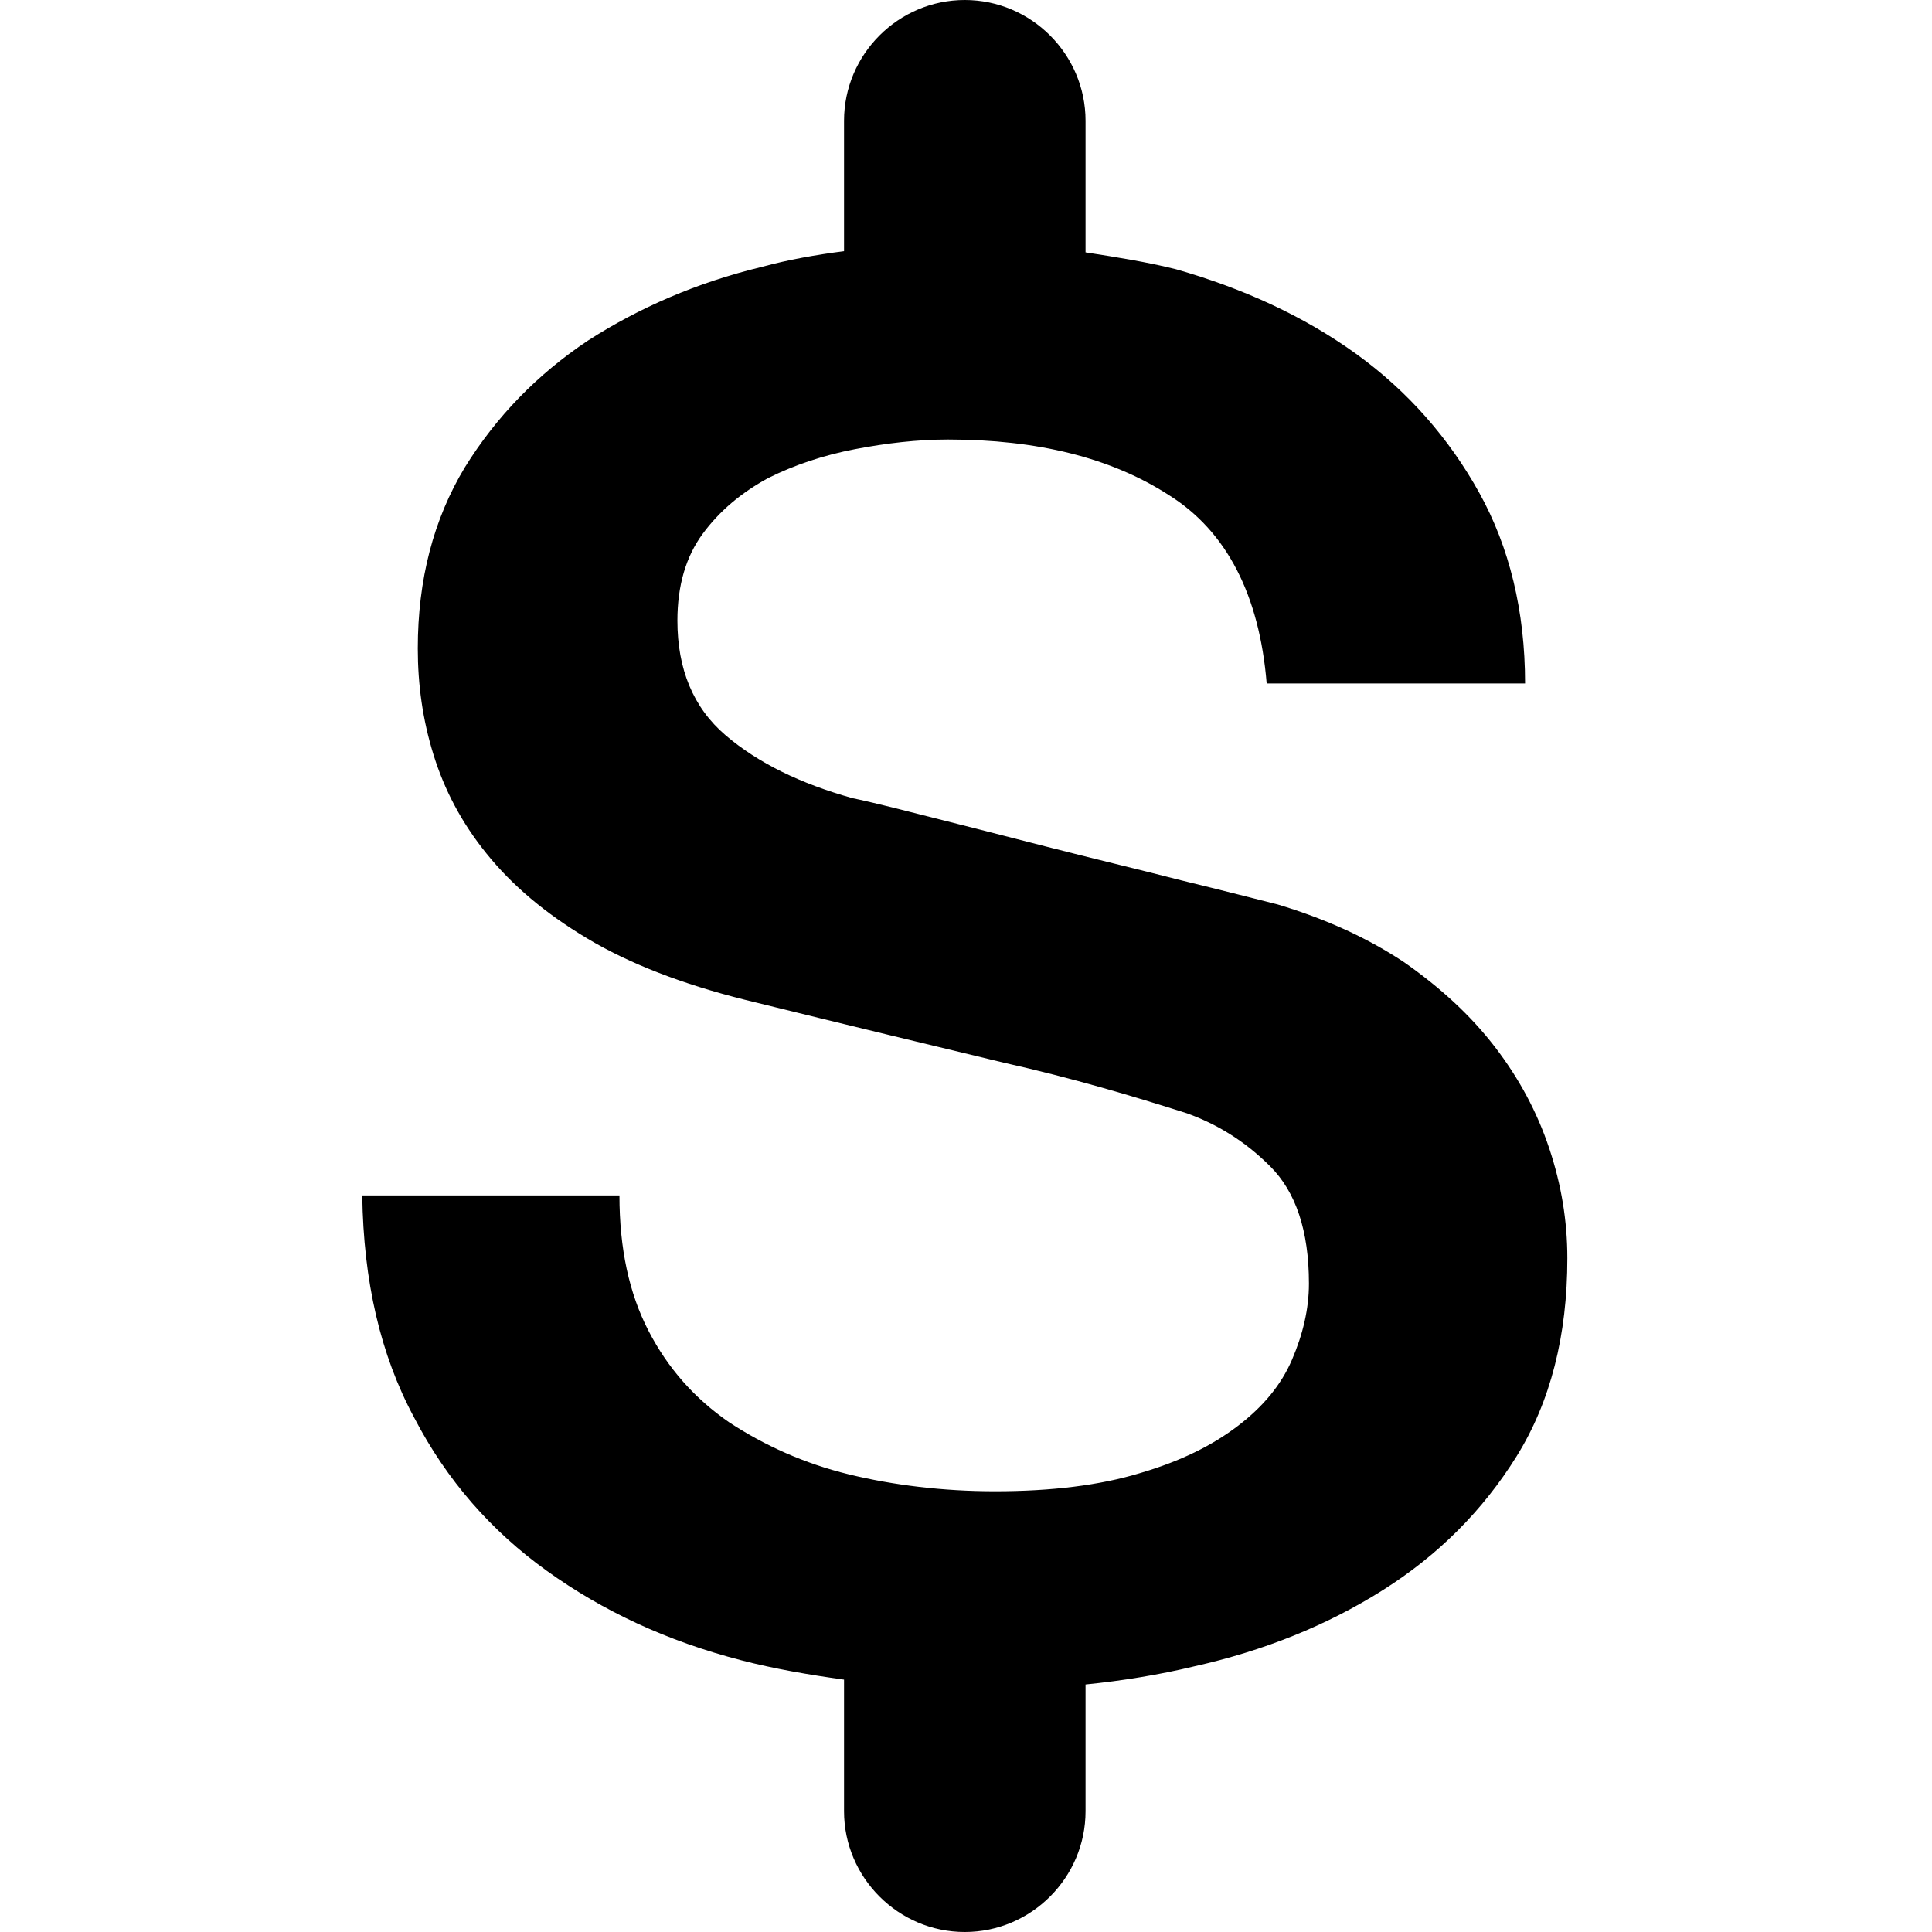 <svg xmlns="http://www.w3.org/2000/svg" viewBox="0 0 16 16"><path fill-rule="evenodd" clip-rule="evenodd" d="M12.83 9.51c-.1-.3-.25-.58-.45-.84s-.45-.49-.75-.7c-.3-.2-.65-.36-1.05-.48-.16-.04-.43-.11-.8-.2-.35-.09-.73-.18-1.12-.28-.39-.1-.74-.19-1.06-.27-.31-.08-.49-.12-.54-.13-.43-.12-.78-.29-1.05-.52-.27-.23-.4-.55-.4-.95 0-.29.07-.53.21-.72.14-.19.32-.34.54-.46.22-.11.46-.19.72-.24.26-.05.52-.08.77-.08.74 0 1.35.15 1.83.46.48.3.75.83.81 1.56h2.14c0-.6-.13-1.13-.38-1.58-.25-.45-.59-.84-1.02-1.15-.43-.31-.93-.54-1.49-.7-.24-.06-.49-.1-.75-.14V1c0-.55-.45-1-1-1s-1 .45-1 1v1.08c-.23.03-.46.07-.68.13-.54.13-1.02.34-1.44.61-.42.28-.76.63-1.02 1.05-.26.43-.39.93-.39 1.5 0 .3.04.59.13.88.09.29.23.56.44.82.21.26.48.49.83.7.35.21.79.38 1.31.51.85.21 1.56.38 2.14.52.58.13 1.08.28 1.52.42.25.09.48.23.69.44.21.21.32.53.32.97 0 .21-.05.42-.14.63-.09.21-.24.39-.45.55-.21.16-.47.29-.81.39-.33.1-.73.15-1.2.15-.43 0-.84-.05-1.21-.14-.37-.09-.7-.24-.99-.43-.29-.2-.51-.45-.67-.76-.16-.31-.24-.68-.24-1.12H3c.01.71.15 1.32.43 1.84.27.52.64.94 1.1 1.27.46.33.99.58 1.61.74.27.07.56.12.85.16V15c0 .55.45 1 1 1s1-.45 1-1v-1.05c.3-.03.61-.08.9-.15.58-.13 1.1-.34 1.56-.63.46-.29.83-.66 1.11-1.11.28-.45.42-1 .42-1.64 0-.31-.05-.61-.15-.91z"/></svg>